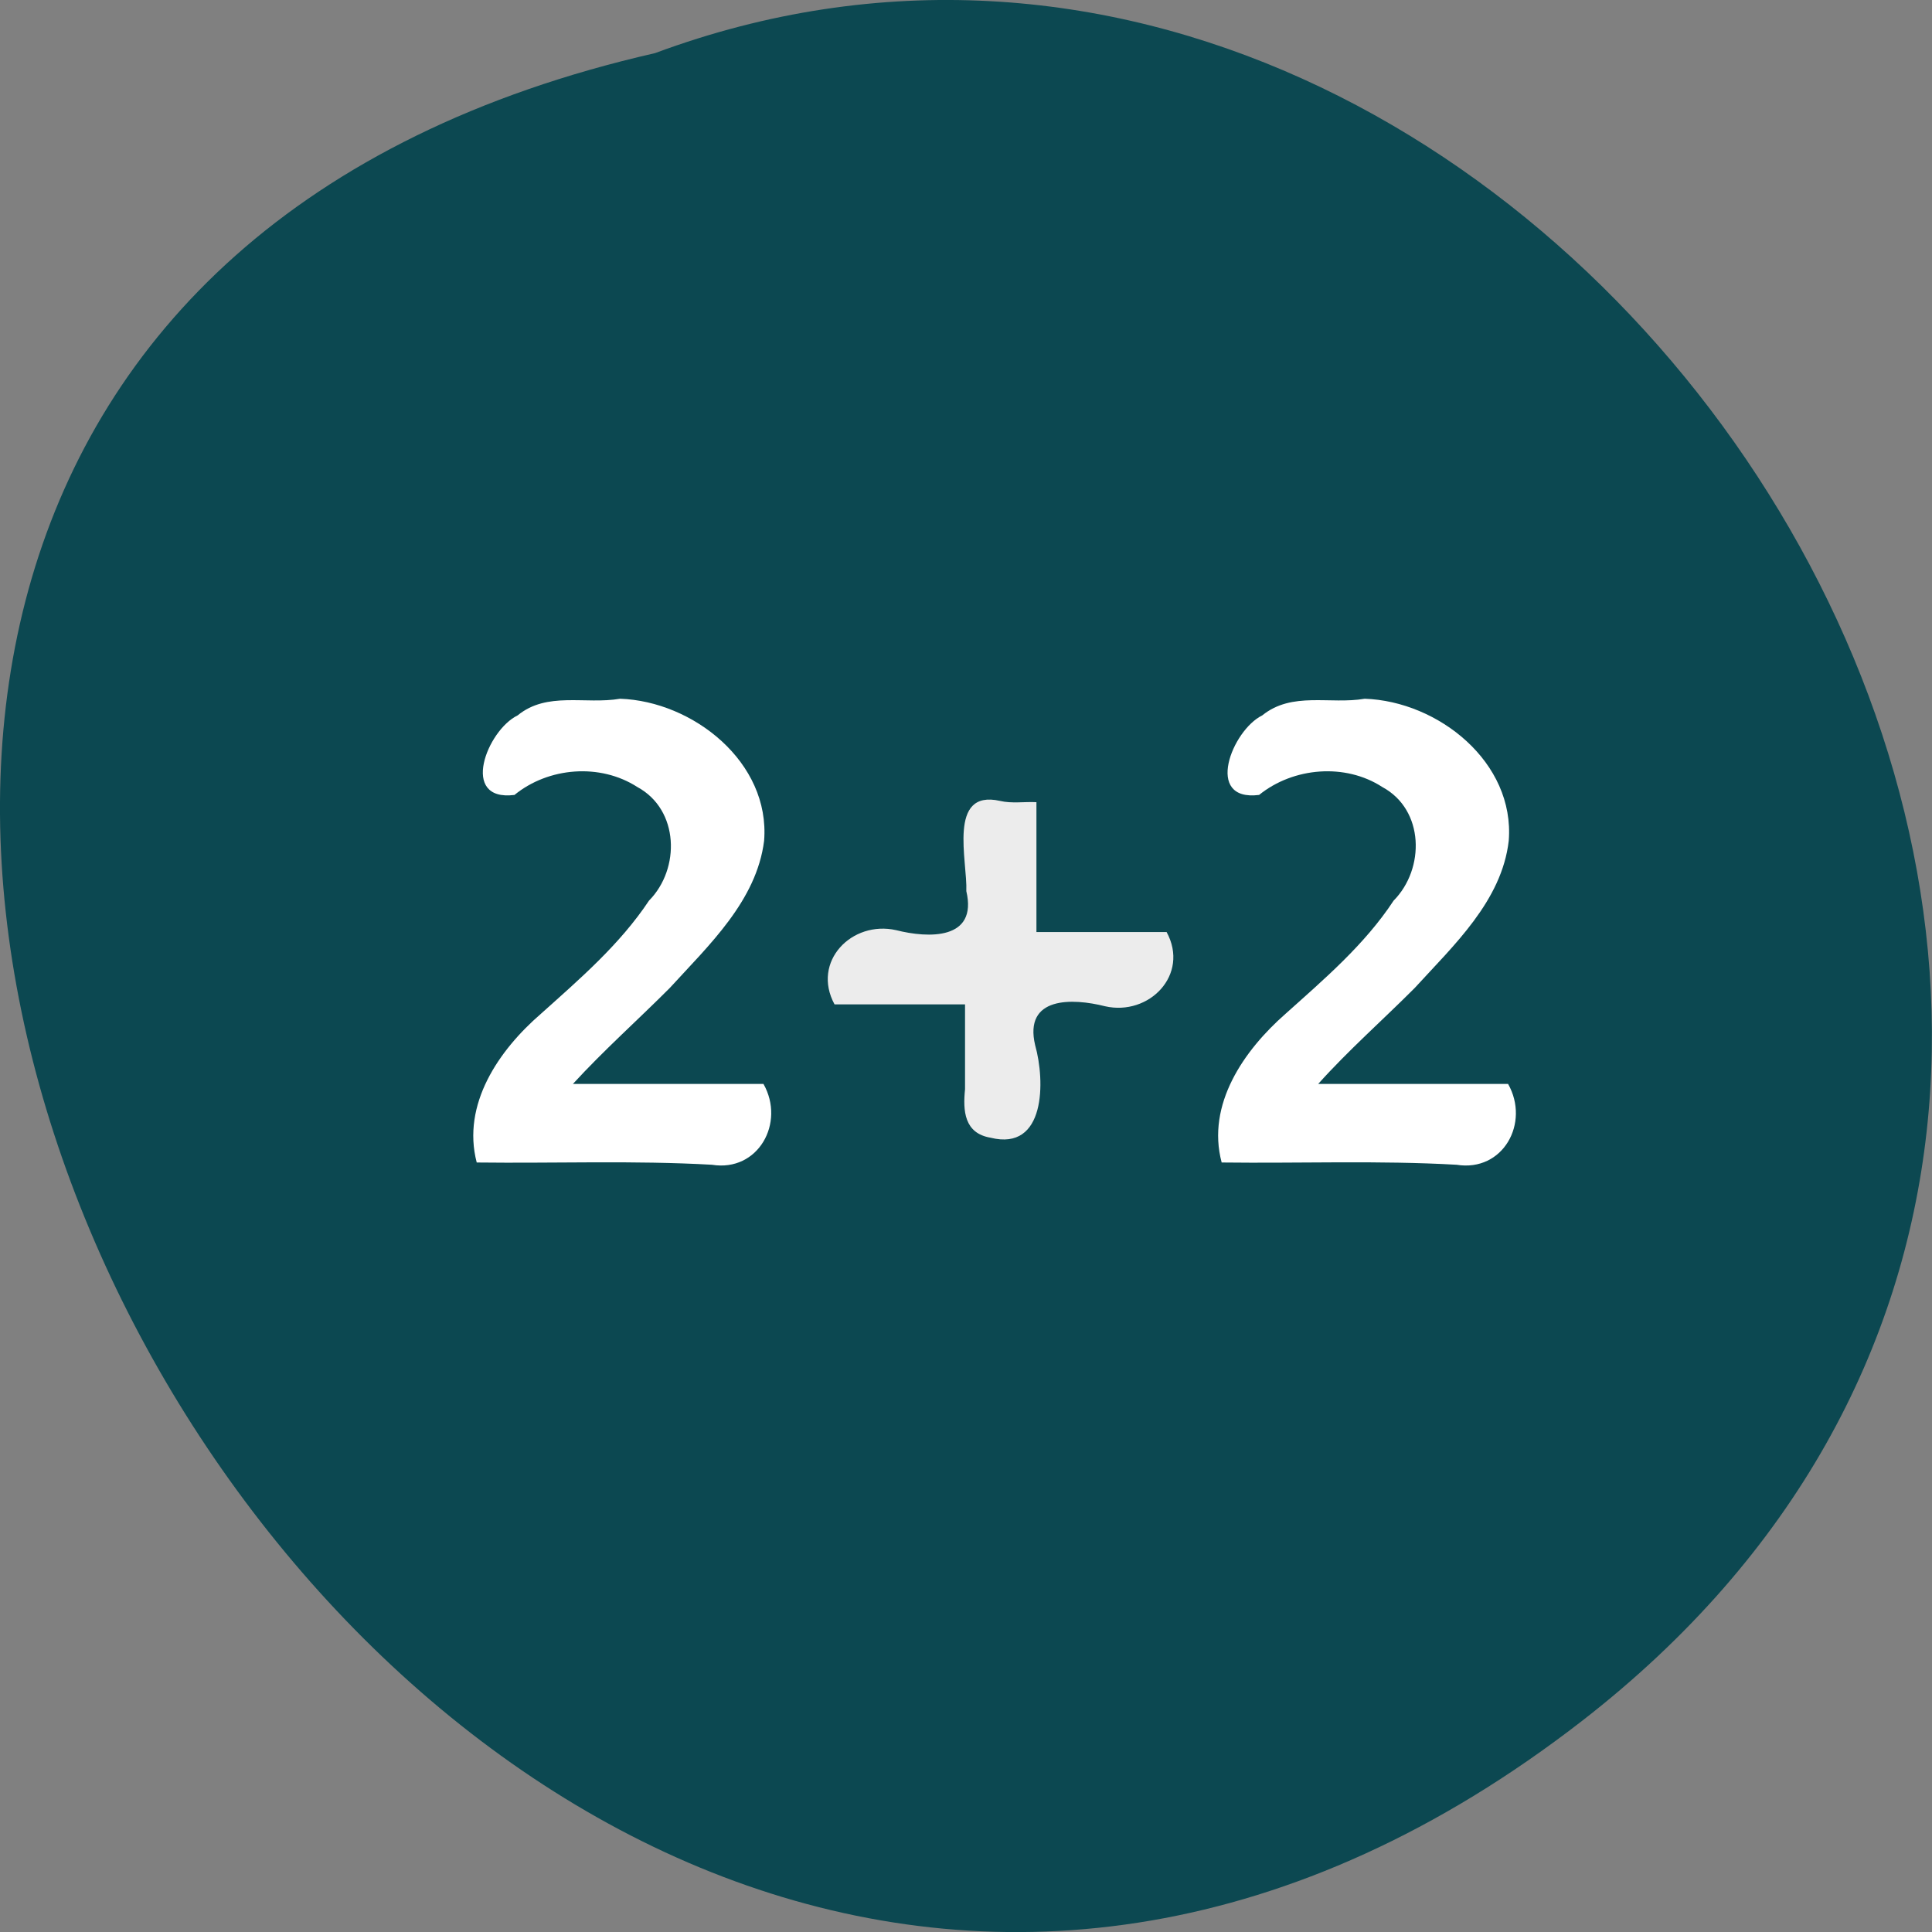 
<svg xmlns="http://www.w3.org/2000/svg" xmlns:xlink="http://www.w3.org/1999/xlink" width="24px" height="24px" viewBox="0 0 24 24" version="1.1">
<rect x="0" y="0" width="24" height="24" fill="#808080" stroke="none"/>
<g id="surface1">
<path style=" stroke:none;fill-rule:nonzero;fill:rgb(4.706%,28.235%,31.765%);fill-opacity:1;" d="M 19.656 21.375 C 5.258 32.543 -9.684 4.727 8.137 0.66 C 19.359 -3.508 30.32 13.098 19.656 21.375 Z M 19.656 21.375 "/>
<path style=" stroke:none;fill-rule:nonzero;fill:rgb(100%,100%,100%);fill-opacity:1;" d="M 7.121 13.465 C 7.906 13.465 8.695 13.465 9.484 13.465 C 9.758 13.949 9.418 14.562 8.844 14.469 C 7.871 14.414 6.898 14.453 5.922 14.441 C 5.734 13.719 6.195 13.047 6.719 12.594 C 7.203 12.16 7.699 11.734 8.062 11.188 C 8.453 10.793 8.438 10.059 7.918 9.777 C 7.453 9.477 6.812 9.531 6.391 9.875 C 5.703 9.961 6.051 9.07 6.43 8.887 C 6.797 8.586 7.27 8.754 7.703 8.68 C 8.609 8.711 9.57 9.469 9.492 10.445 C 9.398 11.191 8.805 11.742 8.32 12.273 C 7.922 12.672 7.5 13.047 7.117 13.465 Z M 7.121 13.465 "/>
<path style=" stroke:none;fill-rule:nonzero;fill:rgb(92.549%,92.549%,92.549%);fill-opacity:1;" d="M 12.875 9.965 C 12.875 10.504 12.875 11.043 12.875 11.578 C 13.414 11.578 13.953 11.578 14.492 11.578 C 14.781 12.109 14.273 12.625 13.727 12.5 C 13.324 12.398 12.715 12.375 12.859 12.984 C 12.984 13.426 12.992 14.305 12.305 14.133 C 11.977 14.078 11.961 13.797 11.988 13.531 C 11.988 13.18 11.988 12.828 11.988 12.477 C 11.445 12.477 10.906 12.477 10.367 12.477 C 10.078 11.945 10.582 11.43 11.133 11.555 C 11.531 11.656 12.148 11.68 12.004 11.07 C 12.02 10.699 11.766 9.801 12.422 9.949 C 12.57 9.984 12.727 9.957 12.875 9.965 Z M 12.875 9.965 "/>
<path style=" stroke:none;fill-rule:nonzero;fill:rgb(100%,100%,100%);fill-opacity:1;" d="M 16.375 13.465 C 17.16 13.465 17.949 13.465 18.734 13.465 C 19.008 13.949 18.672 14.562 18.094 14.469 C 17.125 14.414 16.148 14.453 15.176 14.441 C 14.984 13.719 15.453 13.047 15.969 12.594 C 16.453 12.16 16.953 11.734 17.312 11.188 C 17.703 10.793 17.695 10.059 17.172 9.777 C 16.711 9.477 16.066 9.531 15.641 9.875 C 14.953 9.961 15.305 9.07 15.68 8.887 C 16.051 8.586 16.523 8.754 16.953 8.68 C 17.867 8.711 18.82 9.469 18.742 10.445 C 18.656 11.191 18.059 11.742 17.574 12.273 C 17.176 12.672 16.75 13.047 16.375 13.465 Z M 16.375 13.465 "/>
</g>
</svg>
